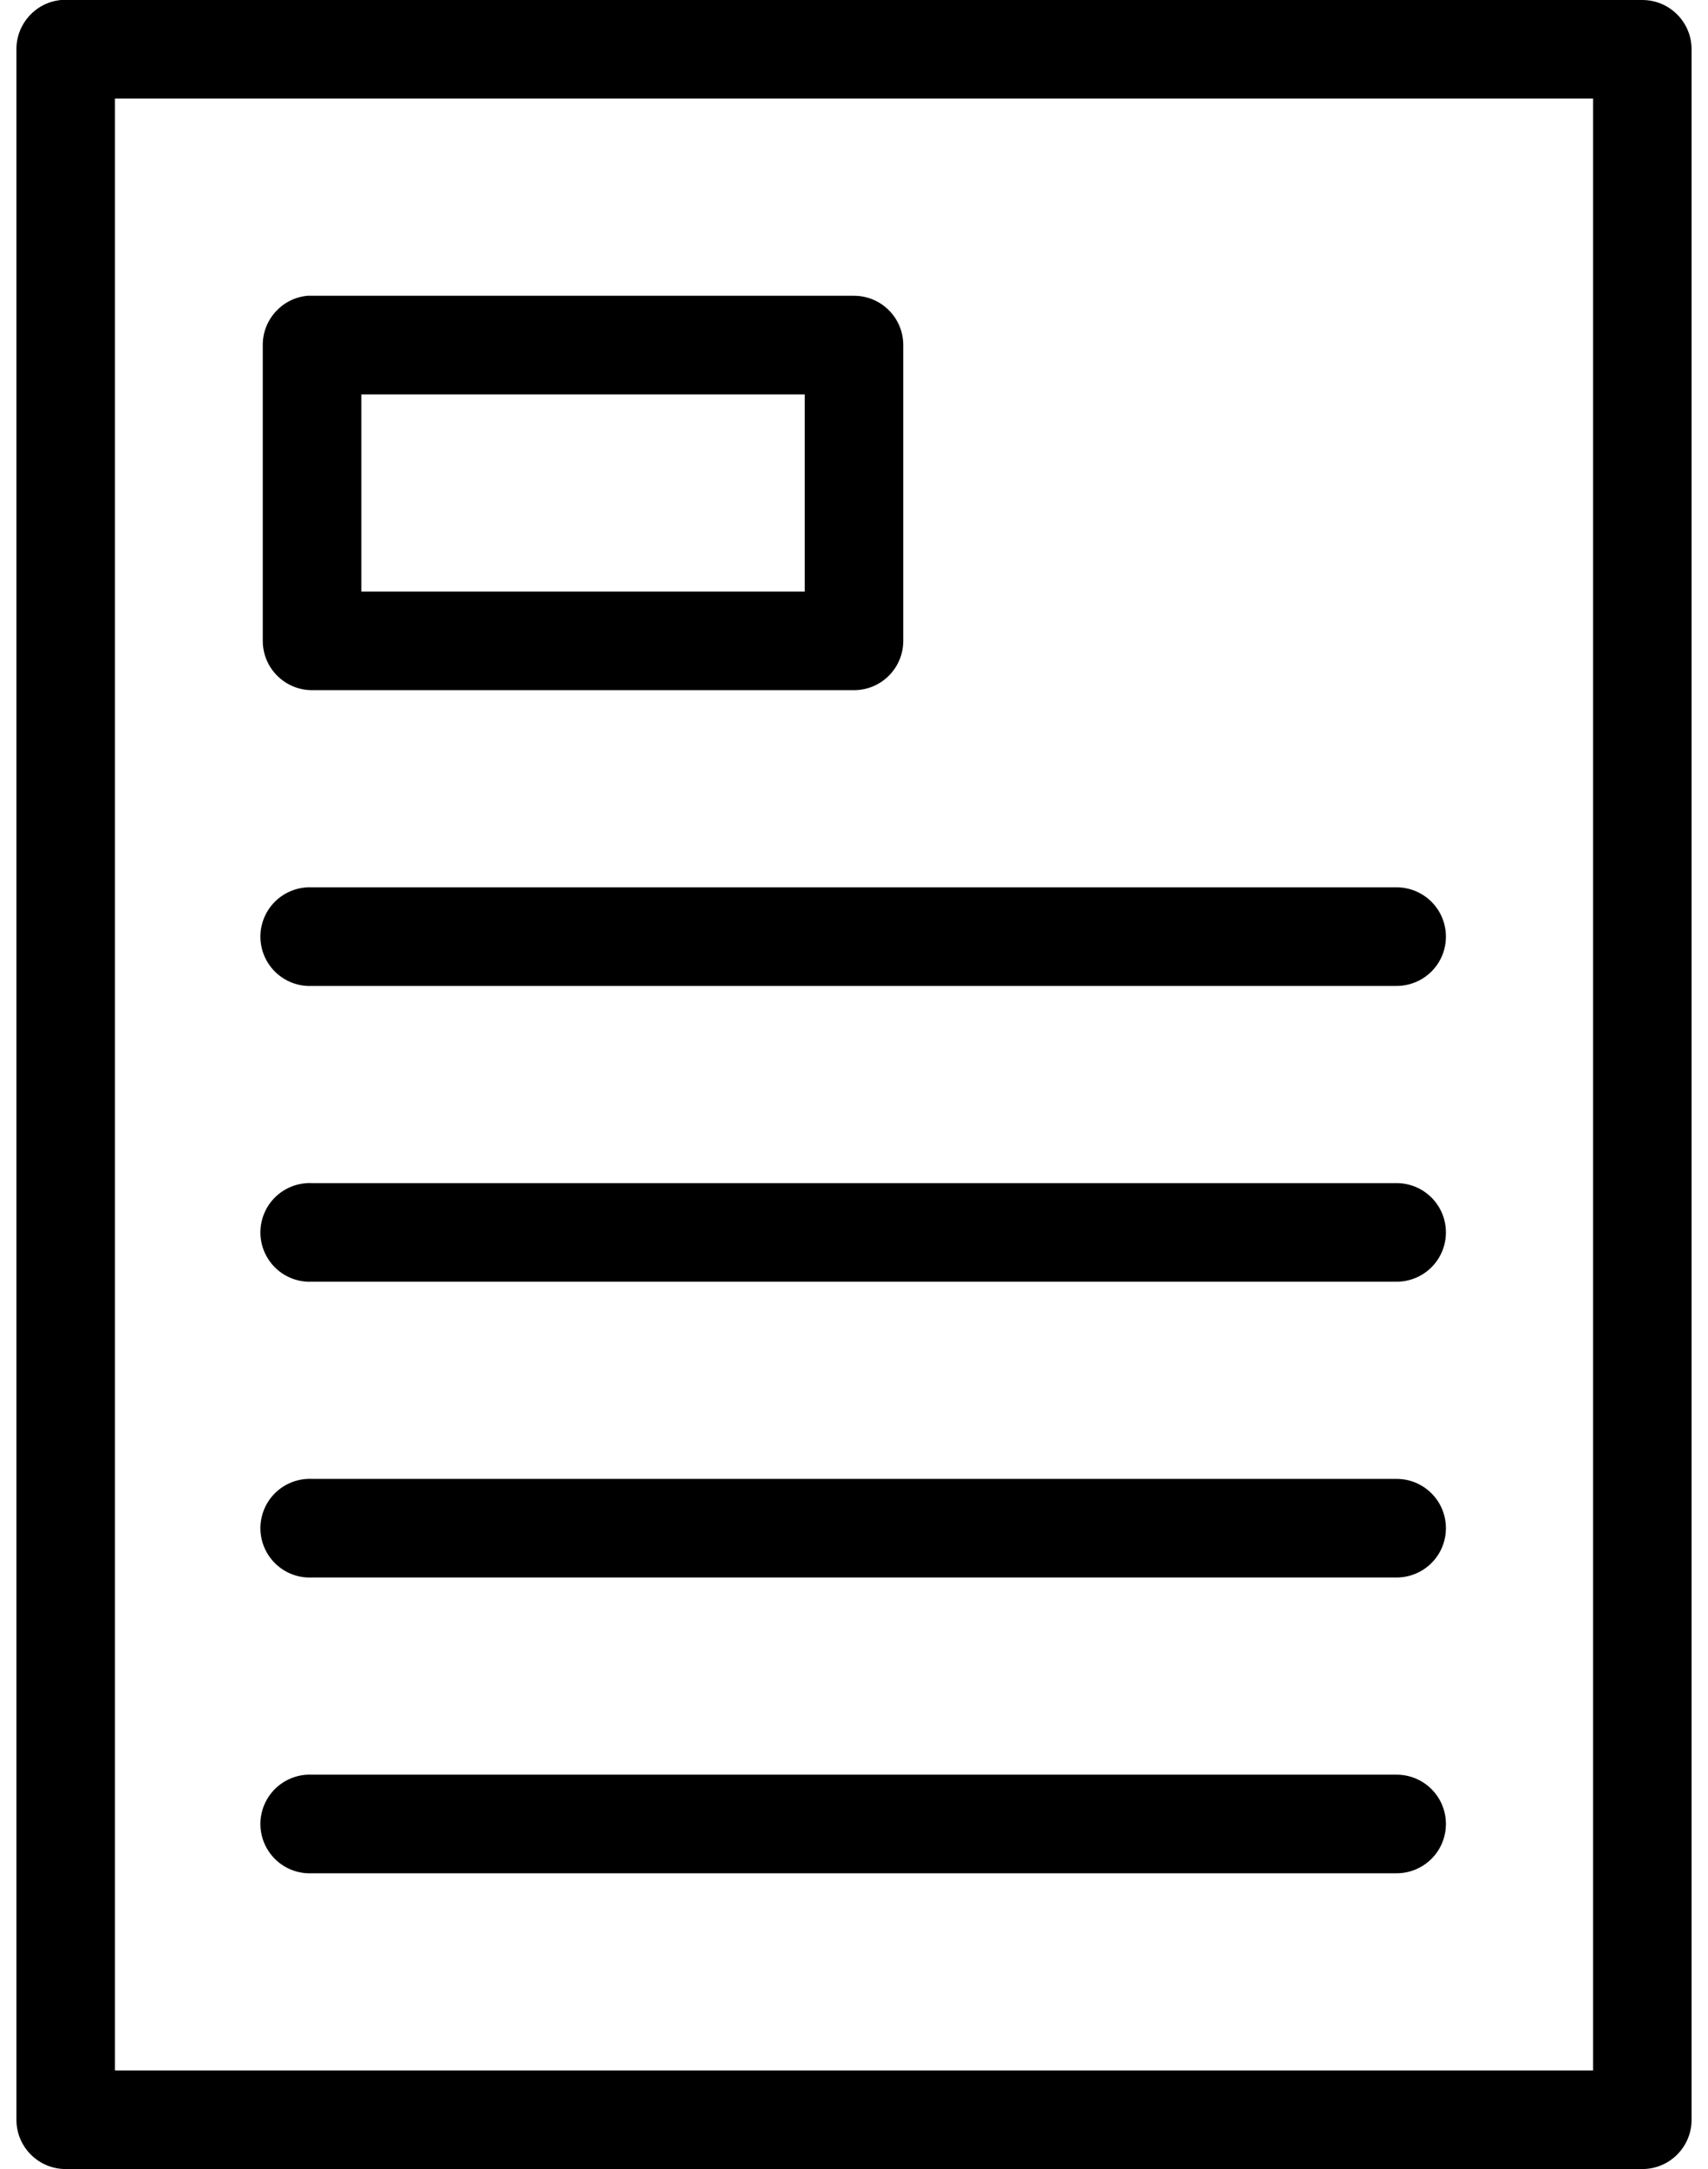 <svg xmlns="http://www.w3.org/2000/svg" width="26px" height="33px" viewBox="0 0 68 88">
  <path d="M1.812,0.362 C0.782,0.459 -0.004,1.327 -2.22044605e-15,2.362 L-2.22044605e-15,86.362 C0,87.467 0.895,88.362 2,88.362 L66,88.362 C67.105,88.362 68,87.467 68,86.362 L68,2.362 C68,1.258 67.105,0.362 66,0.362 L2,0.362 C1.938,0.359 1.875,0.359 1.812,0.362 Z M4,4.362 L64,4.362 L64,84.362 L4,84.362 L4,4.362 Z M11.812,12.362 C10.782,12.459 9.996,13.327 10,14.362 L10,26.362 C10,27.467 10.895,28.362 12,28.362 L34,28.362 C35.105,28.362 36,27.467 36,26.362 L36,14.362 C36,13.258 35.105,12.362 34,12.362 L12,12.362 C11.938,12.359 11.875,12.359 11.812,12.362 Z M14,16.362 L32,16.362 L32,24.362 L14,24.362 L14,16.362 Z M11.812,36.362 C11.098,36.396 10.455,36.808 10.127,37.443 C9.799,38.079 9.834,38.841 10.221,39.444 C10.607,40.046 11.285,40.396 12,40.362 L56,40.362 C56.721,40.372 57.392,39.993 57.756,39.37 C58.119,38.747 58.119,37.977 57.756,37.354 C57.392,36.731 56.721,36.352 56,36.362 L12,36.362 C11.938,36.359 11.875,36.359 11.812,36.362 Z M11.812,48.362 C11.098,48.396 10.455,48.808 10.127,49.443 C9.799,50.079 9.834,50.841 10.221,51.444 C10.607,52.046 11.285,52.396 12,52.362 L56,52.362 C56.721,52.372 57.392,51.993 57.756,51.37 C58.119,50.747 58.119,49.977 57.756,49.354 C57.392,48.731 56.721,48.352 56,48.362 L12,48.362 C11.938,48.359 11.875,48.359 11.812,48.362 Z M11.812,60.362 C11.098,60.396 10.455,60.808 10.127,61.443 C9.799,62.079 9.834,62.841 10.221,63.444 C10.607,64.046 11.285,64.396 12,64.362 L56,64.362 C56.721,64.372 57.392,63.993 57.756,63.37 C58.119,62.747 58.119,61.977 57.756,61.354 C57.392,60.731 56.721,60.352 56,60.362 L12,60.362 C11.938,60.359 11.875,60.359 11.812,60.362 Z M11.812,72.362 C11.098,72.396 10.455,72.808 10.127,73.443 C9.799,74.079 9.834,74.841 10.221,75.444 C10.607,76.046 11.285,76.396 12,76.362 L56,76.362 C56.721,76.372 57.392,75.993 57.756,75.37 C58.119,74.747 58.119,73.977 57.756,73.354 C57.392,72.731 56.721,72.352 56,72.362 L12,72.362 C11.938,72.359 11.875,72.359 11.812,72.362 Z" transform="translate(0 -.362)"/>
</svg>
